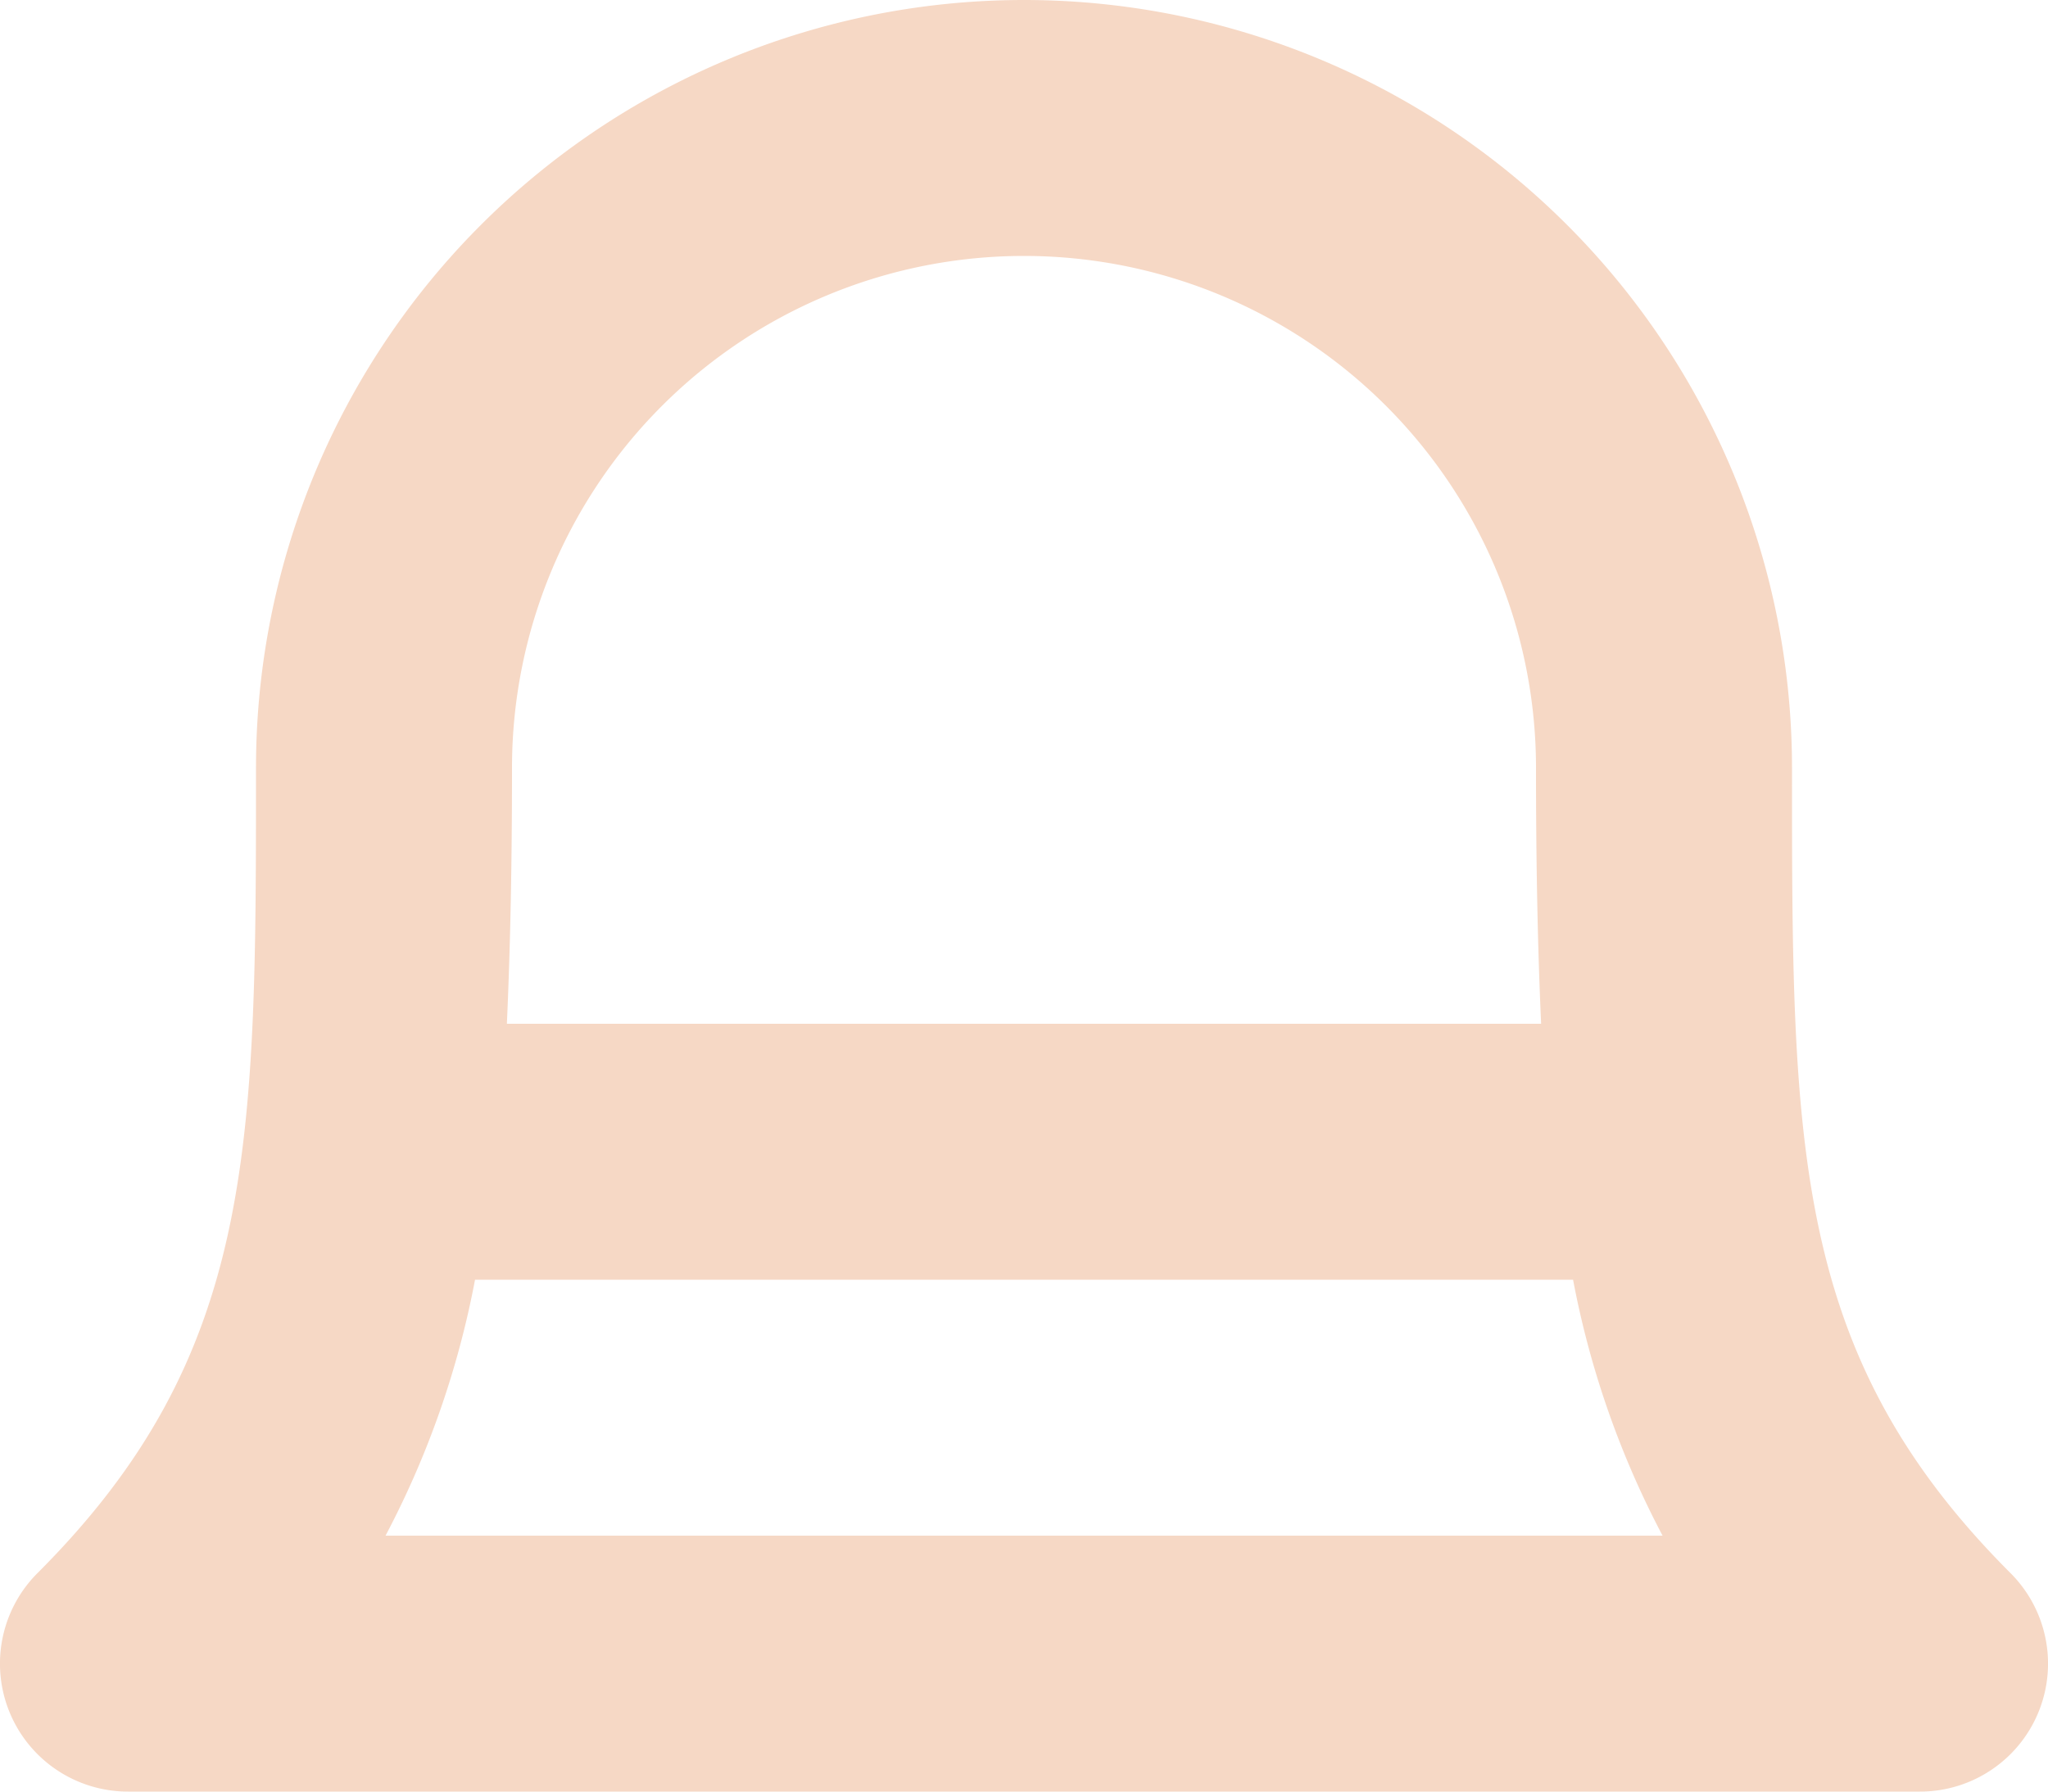 <svg xmlns="http://www.w3.org/2000/svg" width="20" height="17.5" viewBox="0 0 20 17.5">
  <path id="icon_notification" d="M19.634,16.366C17.5,14.232,17.5,12.2,17.5,8.5a7.5,7.5,0,1,0-15,0c0,3.7,0,5.732-2.134,7.866A1.25,1.25,0,0,0,1.25,18.5h17.5a1.25,1.25,0,0,0,.884-2.134ZM10,3.5a5,5,0,0,1,5,5c0,.877.014,1.7.05,2.5H4.95c.036-.8.05-1.623.05-2.5a5,5,0,0,1,5-5ZM3.765,16a8.878,8.878,0,0,0,.874-2.5H15.362a8.878,8.878,0,0,0,.874,2.5Z" transform="translate(0 -1)" fill="#f6d8c5"/>
</svg>
